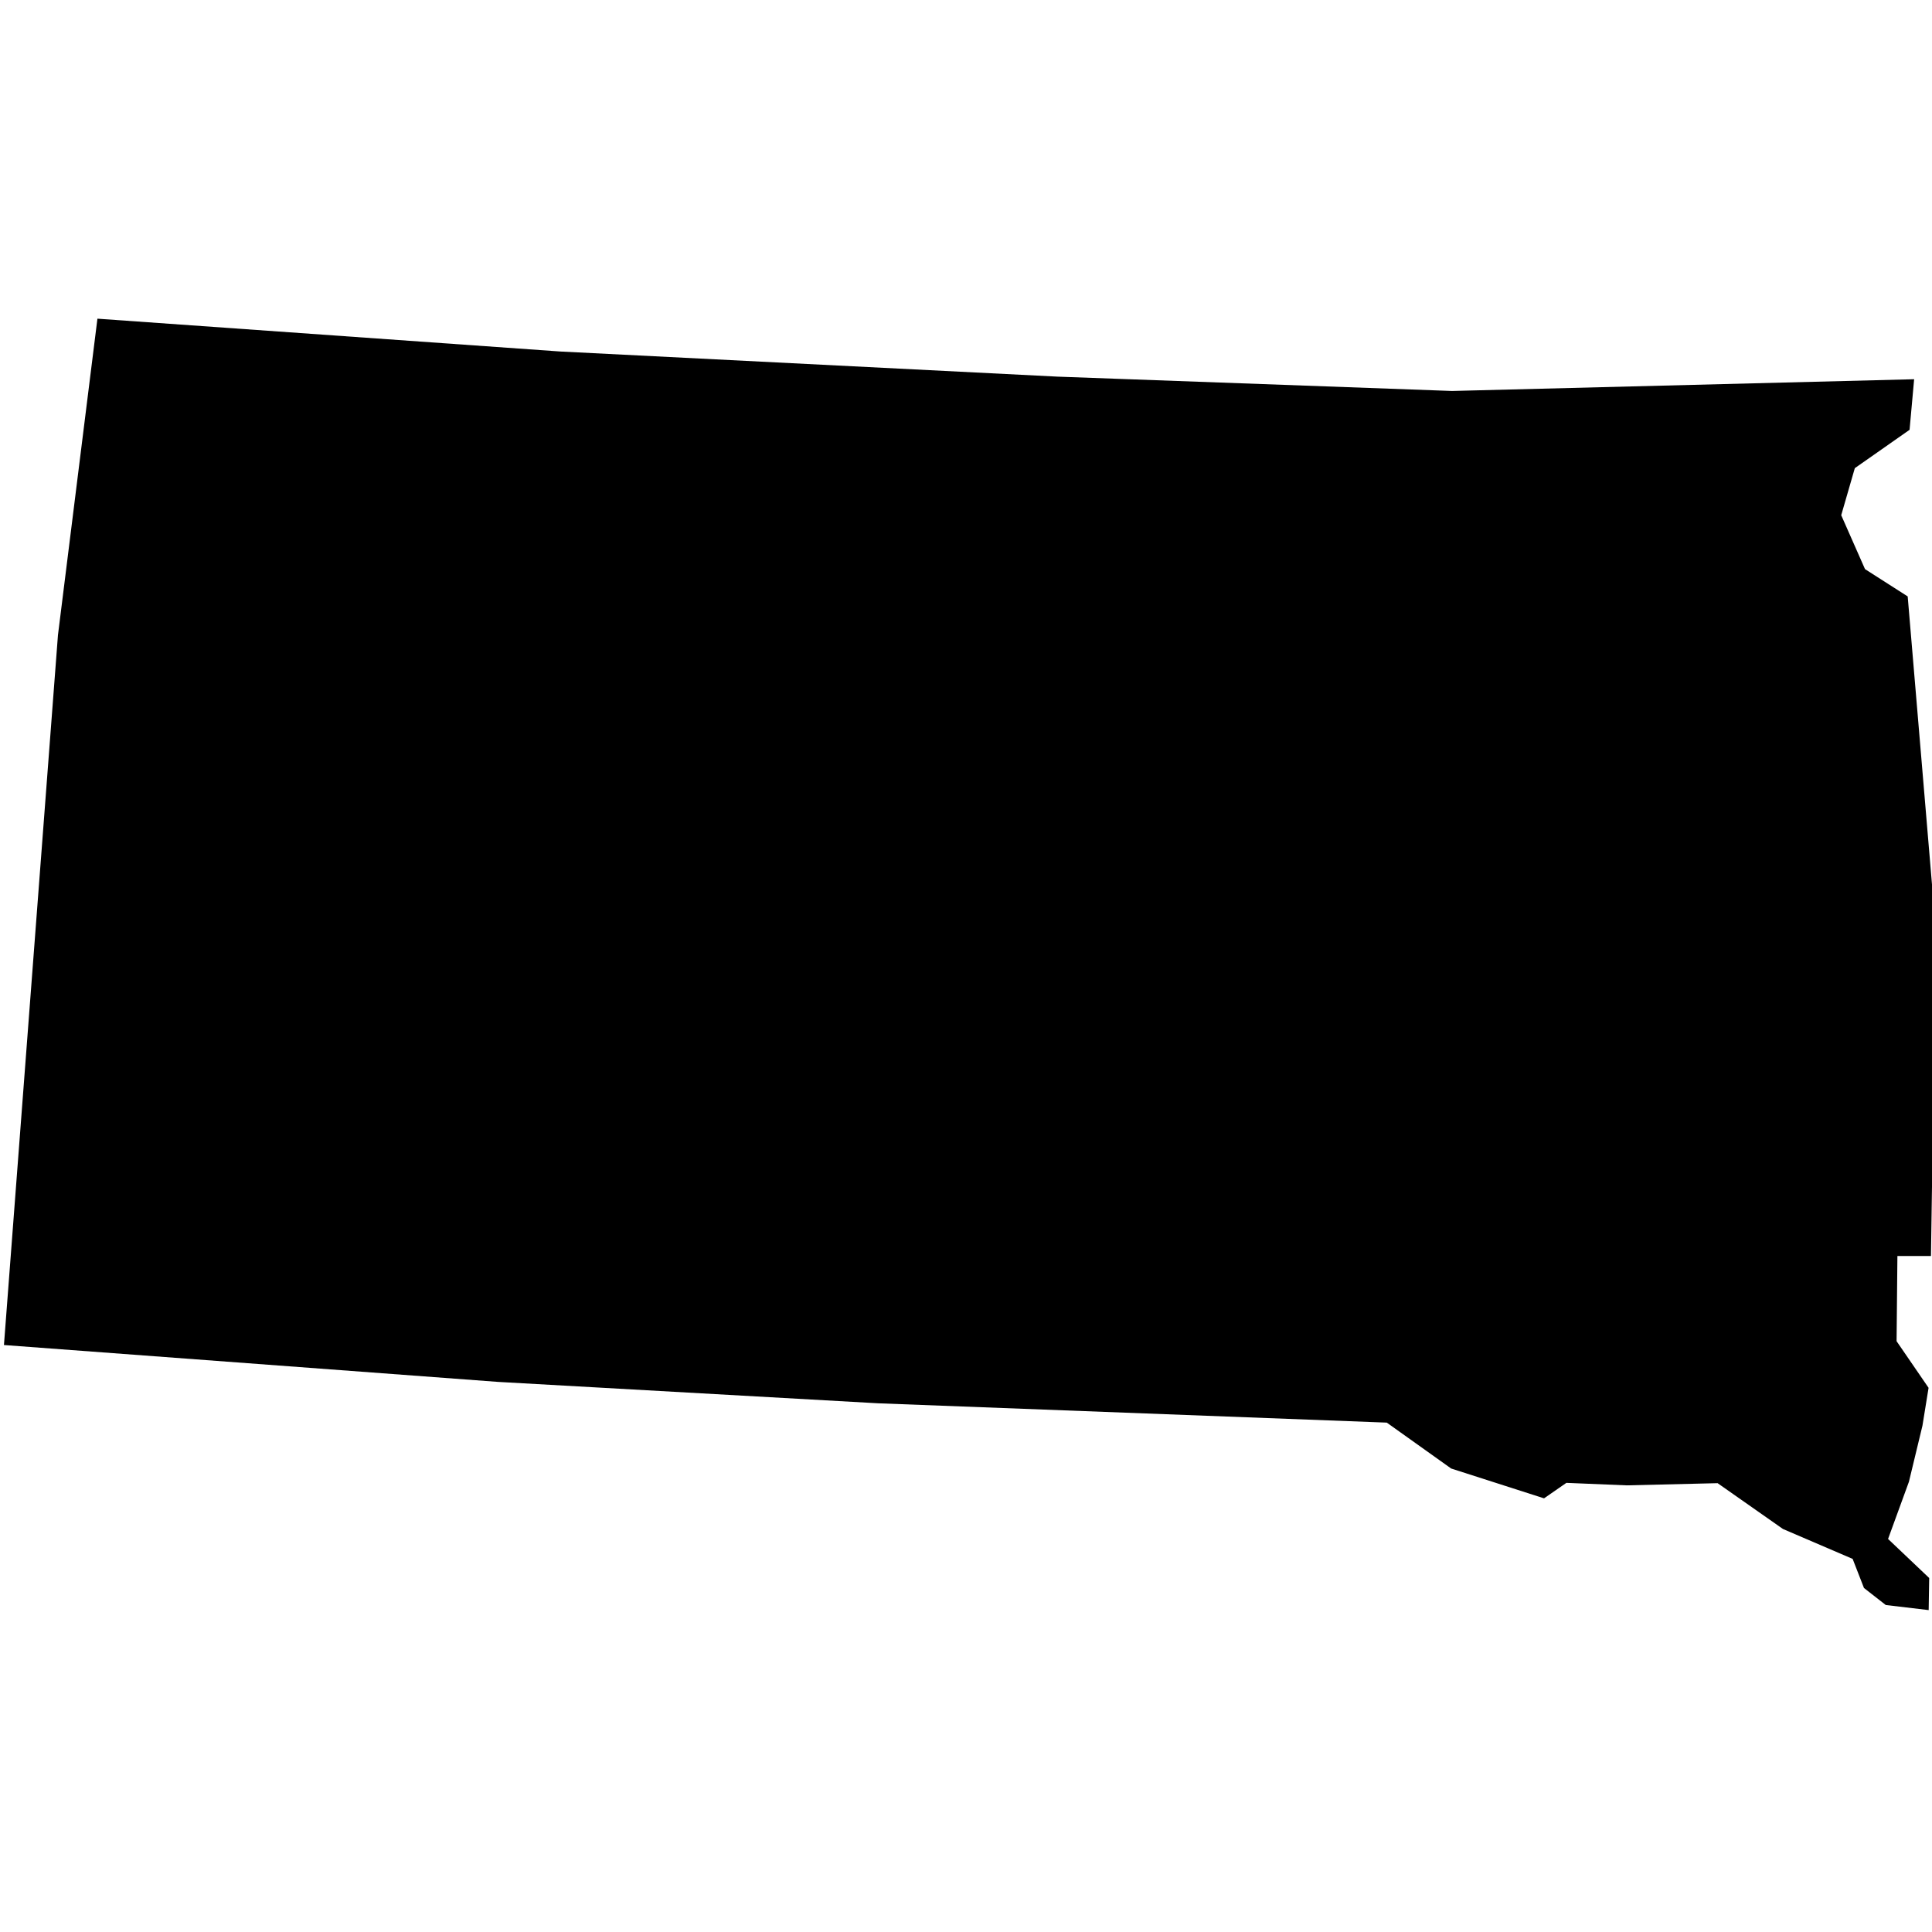 <svg xmlns="http://www.w3.org/2000/svg" viewBox="168.3,109.1,18.6,12.4" width="48px" height="48px" data-name="South Dakota" data-fips="46" data-abbrev="SD"> <path d="M186.728,109.651 186.684,110.138 186.157,110.507 186.026,110.96 186.255,111.479 186.666,111.742 186.937,114.954 186.89,118.092 186.567,118.092 186.559,118.912 186.867,119.361 186.808,119.726 186.678,120.265 186.477,120.816 186.873,121.192 186.868,121.501 186.455,121.452 186.245,121.288 186.136,121.008 185.465,120.72 184.836,120.279 183.961,120.3 183.38,120.276 183.165,120.425 182.271,120.138 181.651,119.696 176.754,119.51 173.095,119.304 168.338,118.949 168.858,112.114 169.238,109.068 173.693,109.384 178.481,109.626 182.279,109.764 186.728,109.651Z"></path> </svg>